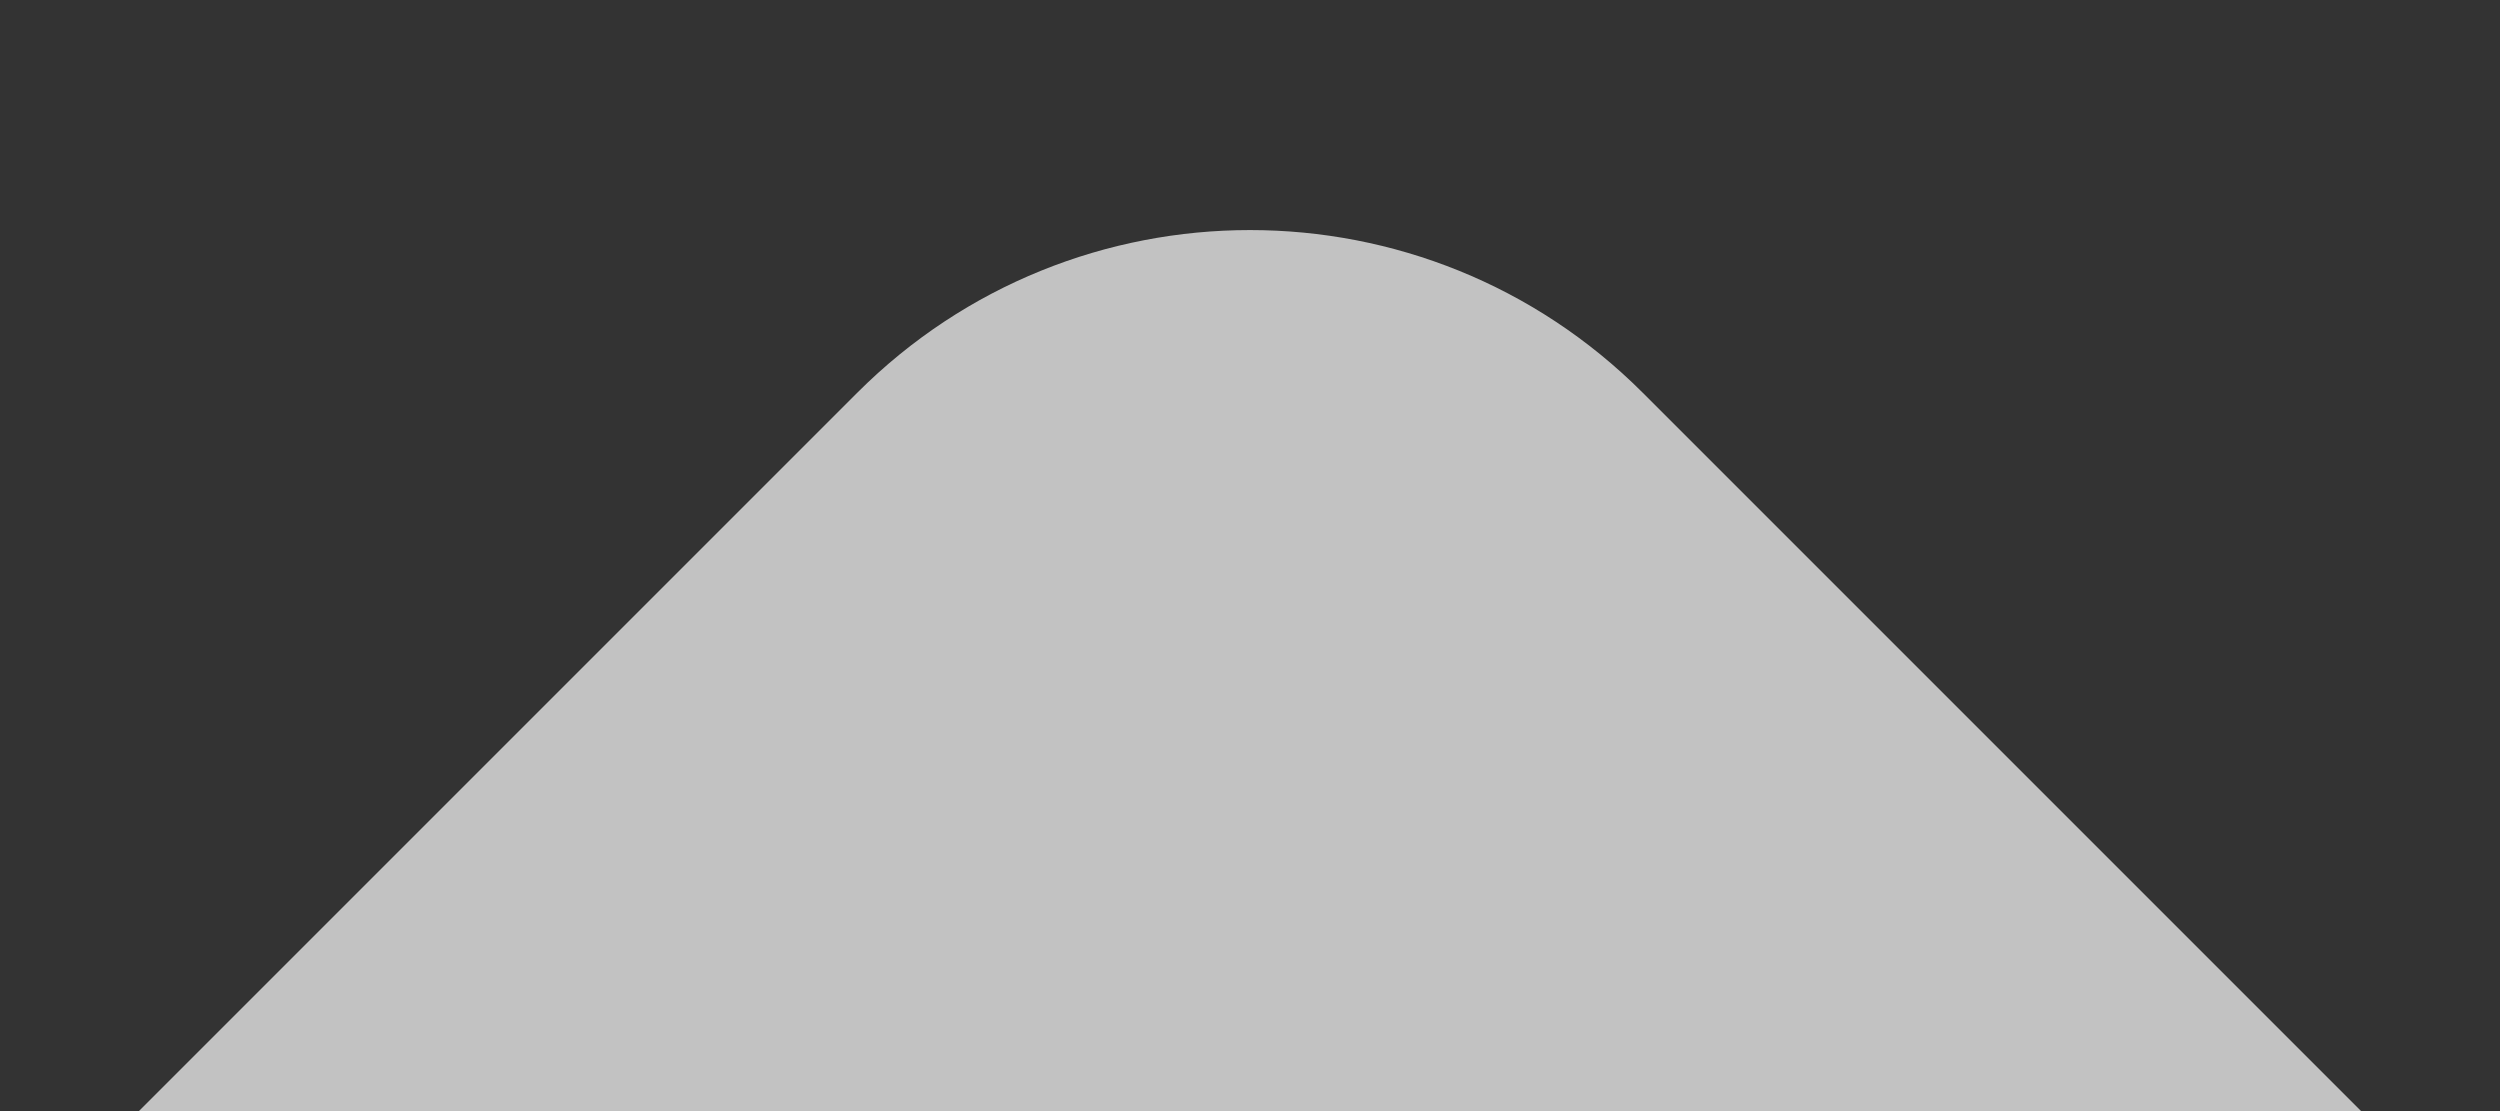 <svg width="9" height="4" viewBox="0 0 9 4" fill="none" xmlns="http://www.w3.org/2000/svg">
<rect x="0" y="0" width="9" height="4" fill="#333333" stroke="none"/>
<path d="M0.5 4L8.5 4L5.914 1.414C5.133 0.633 3.867 0.633 3.086 1.414L0.5 4Z" fill="#FFF" fill-opacity="0.7"/>
</svg>
